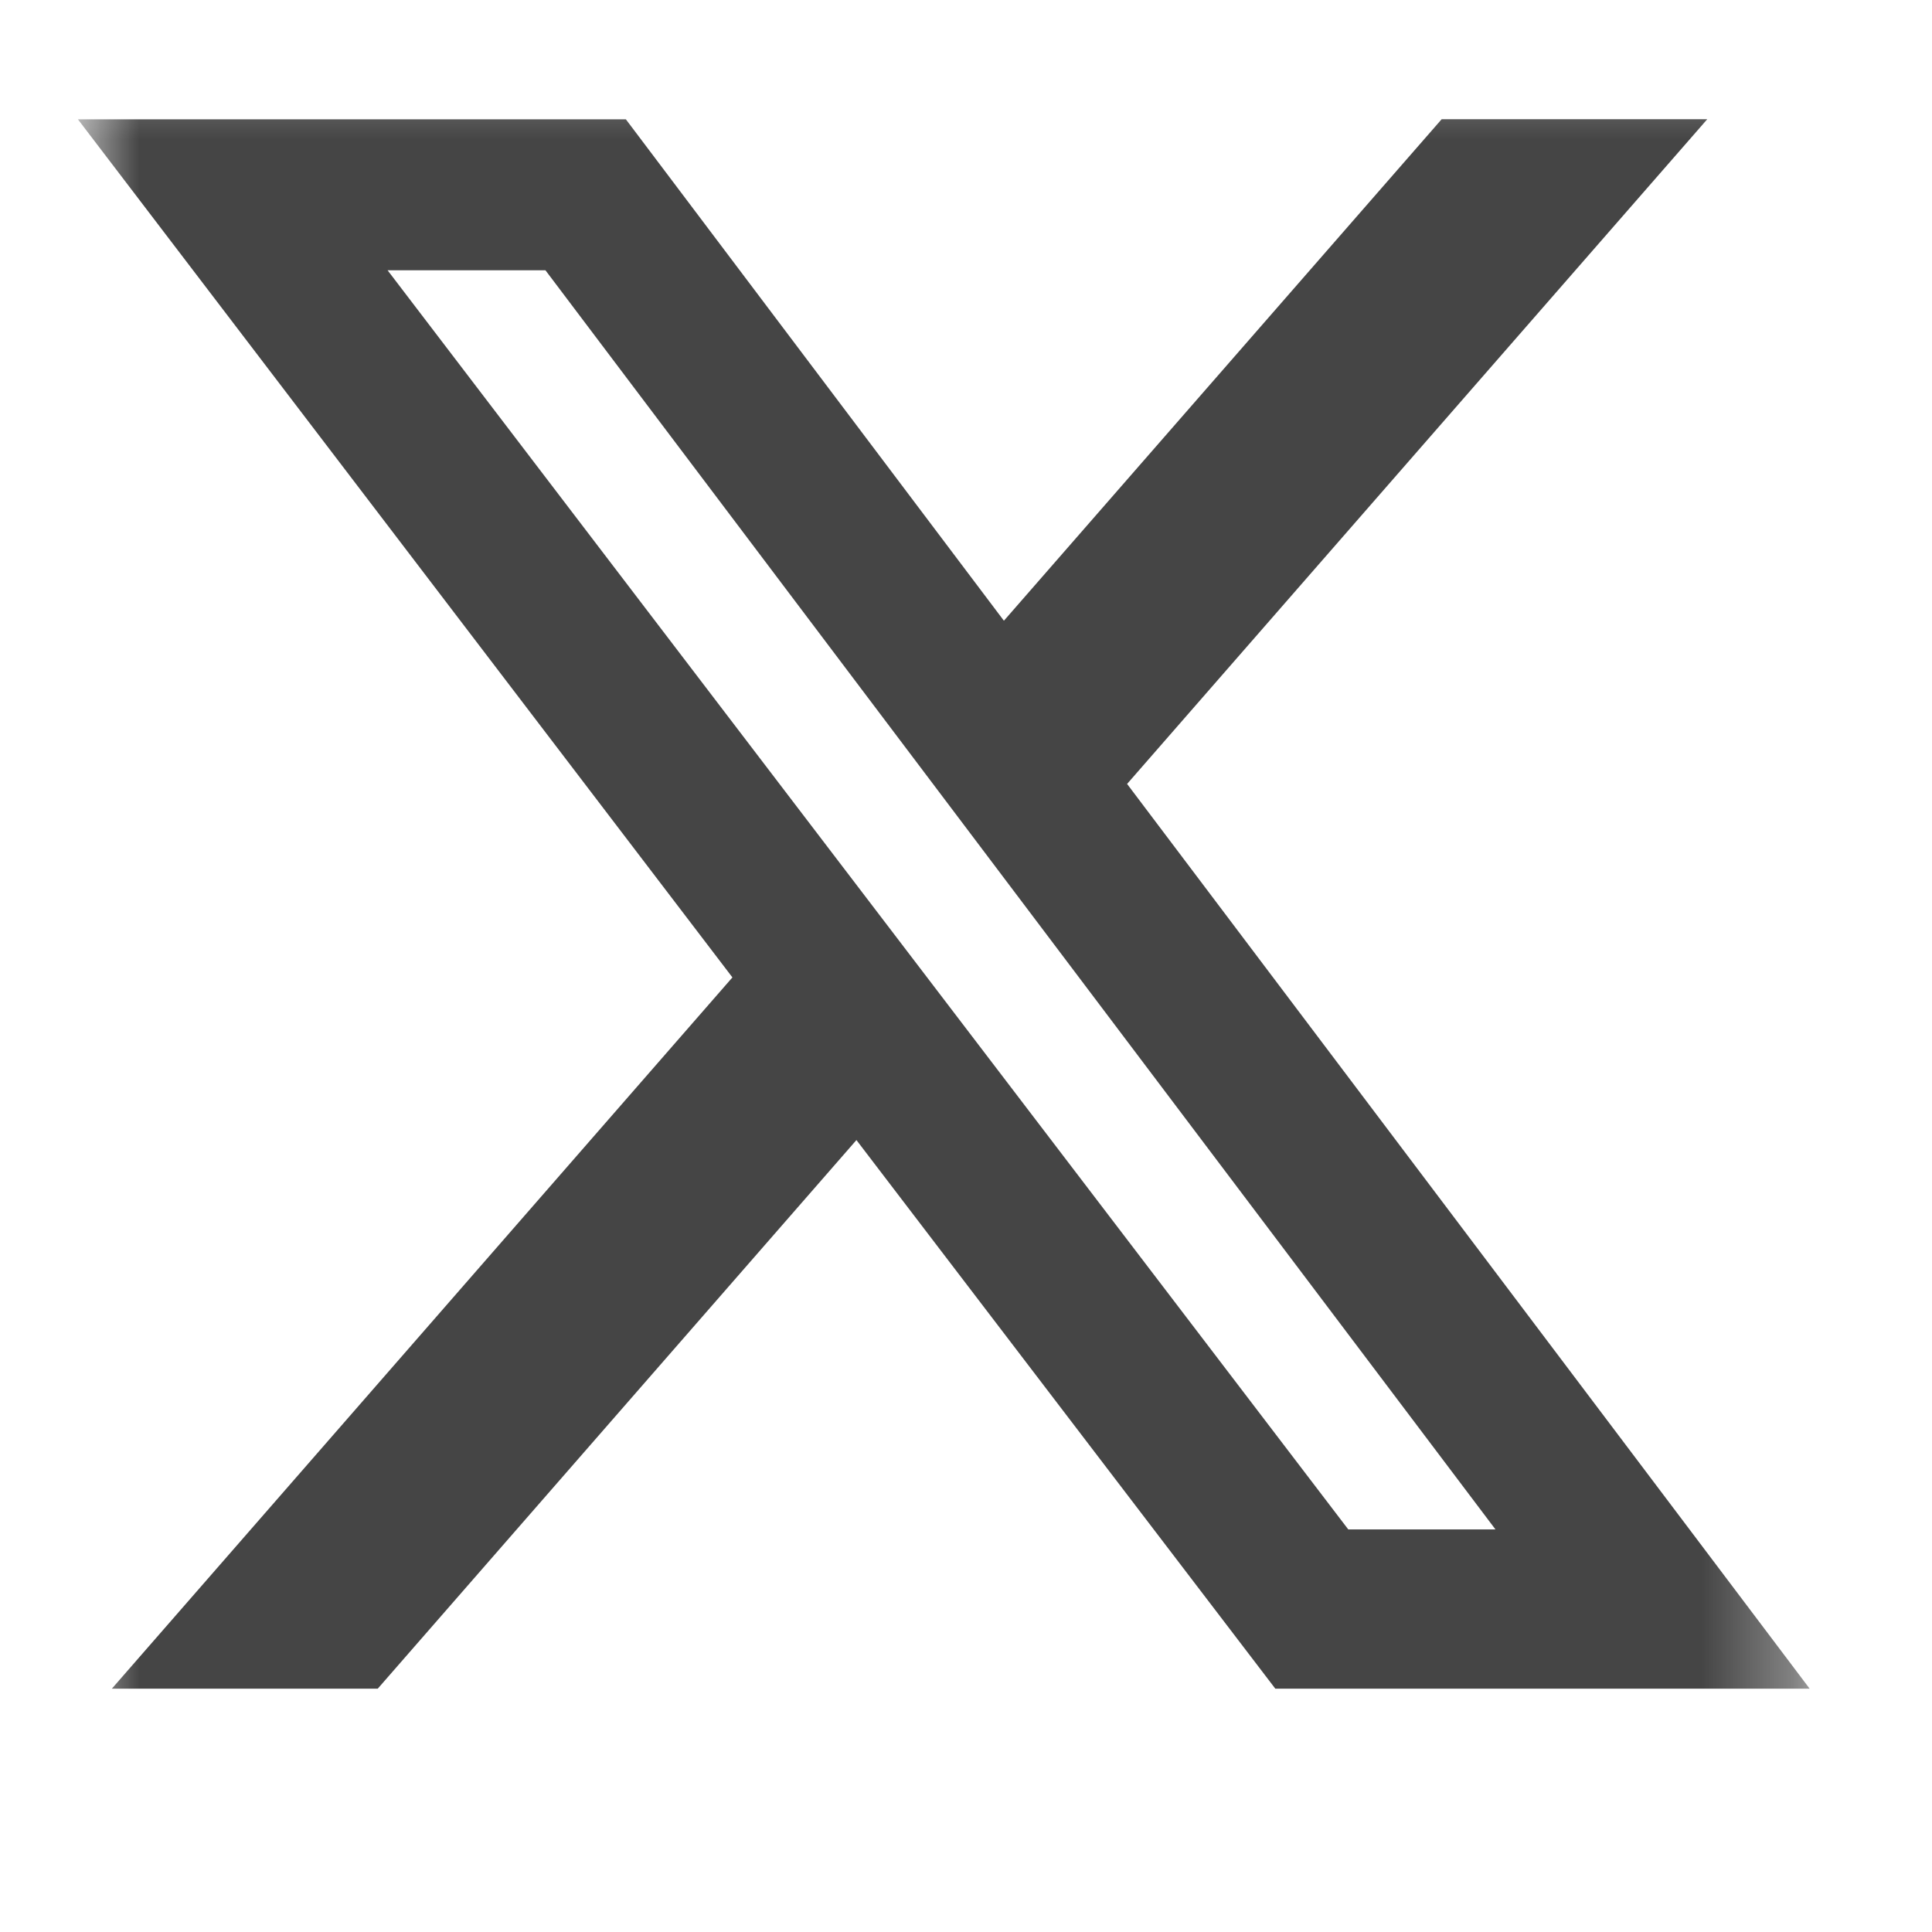 <svg width="21" height="21" viewBox="0 0 21 21" fill="none" xmlns="http://www.w3.org/2000/svg">
<g clip-path="url(#clip0_67_3360)">
<mask id="mask0_67_3360" style="mask-type:luminance" maskUnits="userSpaceOnUse" x="0" y="0" width="20" height="20">
<path d="M0.847 0.414H19.67V19.238H0.847V0.414Z" fill="white"/>
</mask>
<g mask="url(#mask0_67_3360)">
<path d="M15.67 1.296H18.557L12.251 8.521L19.67 18.355H13.862L9.309 12.392L4.106 18.355H1.216L7.961 10.624L0.847 1.297H6.803L10.912 6.747L15.67 1.296ZM14.655 16.624H16.255L5.929 2.938H4.213L14.655 16.624Z" fill="#454545"/>
</g>
</g>
<defs>
<clipPath id="clip0_67_3360">
<rect width="20" height="20" fill="white" transform="translate(0.847 0.414)"/>
</clipPath>
</defs>
</svg>
